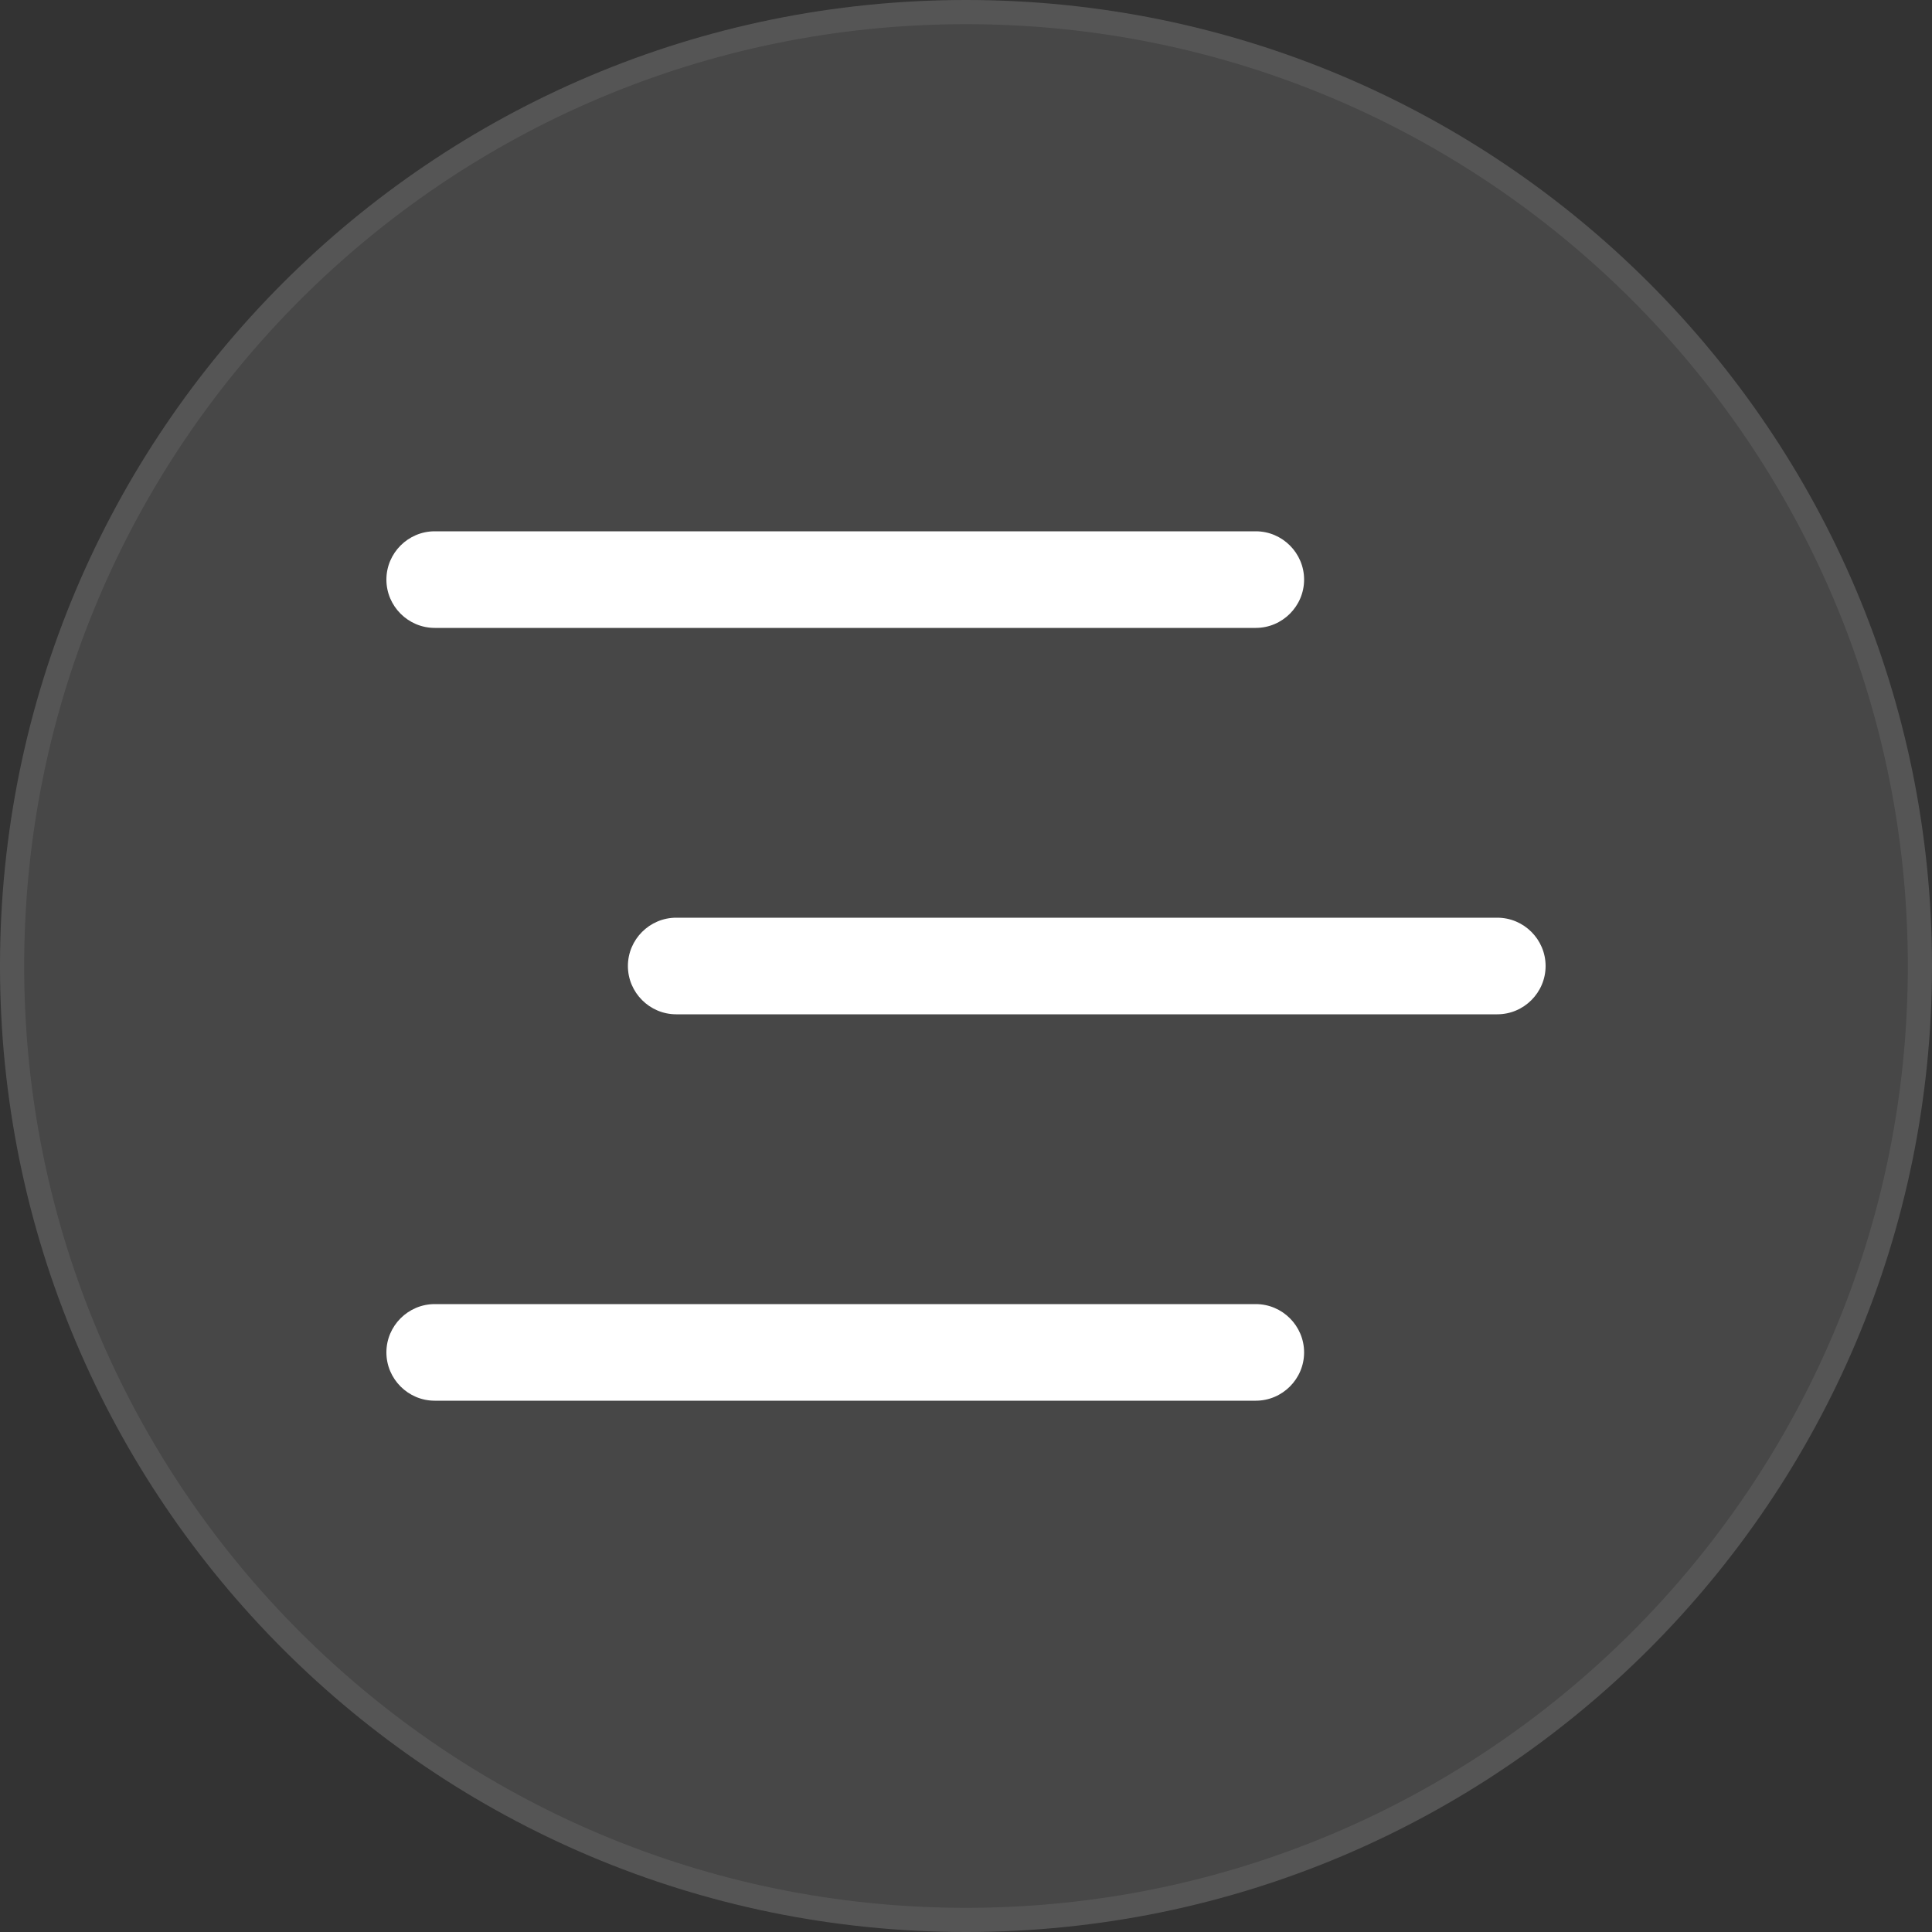 <svg width="40" height="40" viewBox="0 0 40 40" fill="none" xmlns="http://www.w3.org/2000/svg">
<rect x="0" y="0" width="40" height="40" fill="#333333" stroke="none"/>
<path d="M0 20C0 8.954 8.954 0 20 0C31.046 0 40 8.954 40 20C40 31.046 31.046 40 20 40C8.954 40 0 31.046 0 20Z" fill="white" fill-opacity="0.1"/>
<path d="M20 0.25C30.908 0.25 39.75 9.092 39.75 20C39.75 30.908 30.908 39.75 20 39.75C9.092 39.75 0.25 30.908 0.25 20C0.25 9.092 9.092 0.25 20 0.25Z" stroke="white" stroke-opacity="0.08" stroke-width="0.5"/>
<path d="M31 19H14C13.45 19 13 19.45 13 20C13 20.55 13.45 21 14 21H31C31.55 21 32 20.55 32 20C32 19.45 31.55 19 31 19Z" fill="white"/>
<path d="M9 11L26 11C26.55 11 27 11.45 27 12C27 12.55 26.55 13 26 13H9C8.45 13 8 12.55 8 12C8 11.45 8.45 11 9 11Z" fill="white"/>
<path d="M9 27C8.45 27 8 27.45 8 28C8 28.55 8.45 29 9 29H26C26.55 29 27 28.55 27 28C27 27.45 26.55 27 26 27H9Z" fill="white"/>
</svg>
